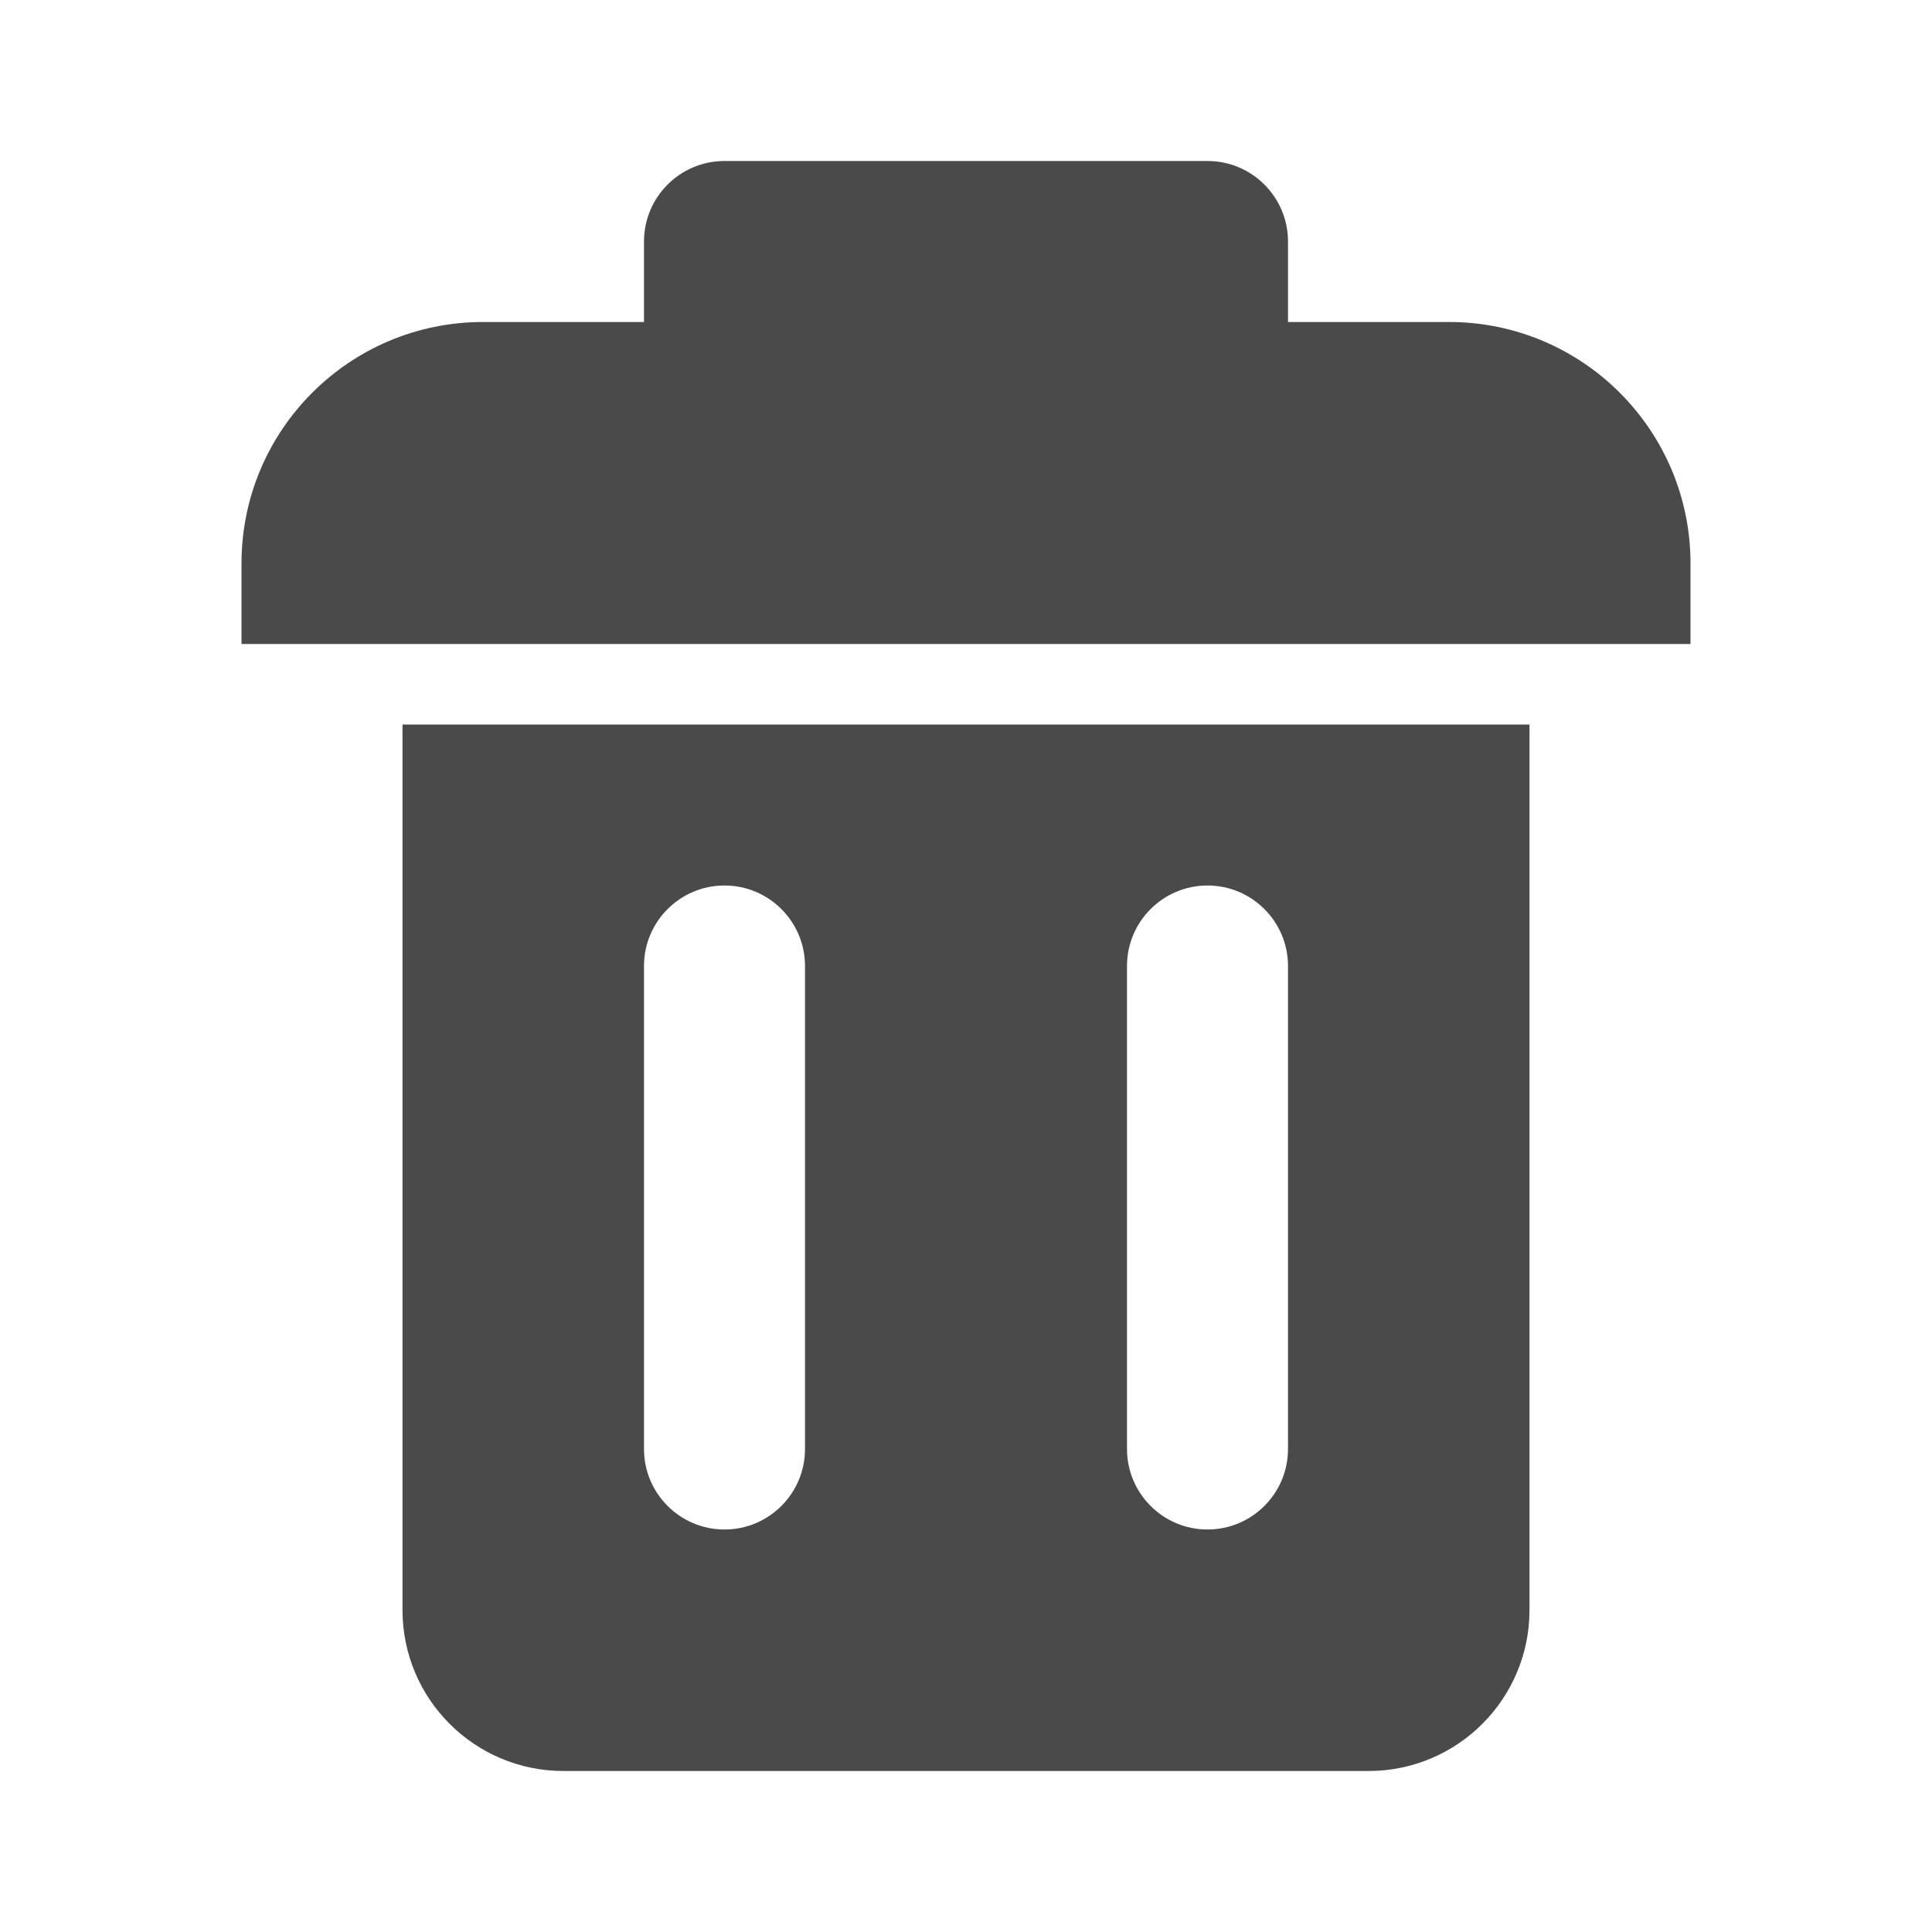 <svg width="24" height="24" viewBox="0 0 24 24" fill="none" xmlns="http://www.w3.org/2000/svg">
<path fill-rule="evenodd" clip-rule="evenodd" d="M8 4V3C8 2.448 8.448 2 9 2H15C15.552 2 16 2.448 16 3V4H18C19.657 4 21 5.343 21 7V8H3V7C3 5.343 4.343 4 6 4H8Z" fill="#4A4A4A"/>
<path fill-rule="evenodd" clip-rule="evenodd" d="M5 9H19V20C19 21.105 18.105 22 17 22H7C5.895 22 5 21.105 5 20V9ZM8 12C8 11.448 8.448 11 9 11C9.552 11 10 11.448 10 12V18C10 18.552 9.552 19 9 19C8.448 19 8 18.552 8 18V12ZM15 11C14.448 11 14 11.448 14 12V18C14 18.552 14.448 19 15 19C15.552 19 16 18.552 16 18V12C16 11.448 15.552 11 15 11Z" fill="#4A4A4A"/>
</svg>
